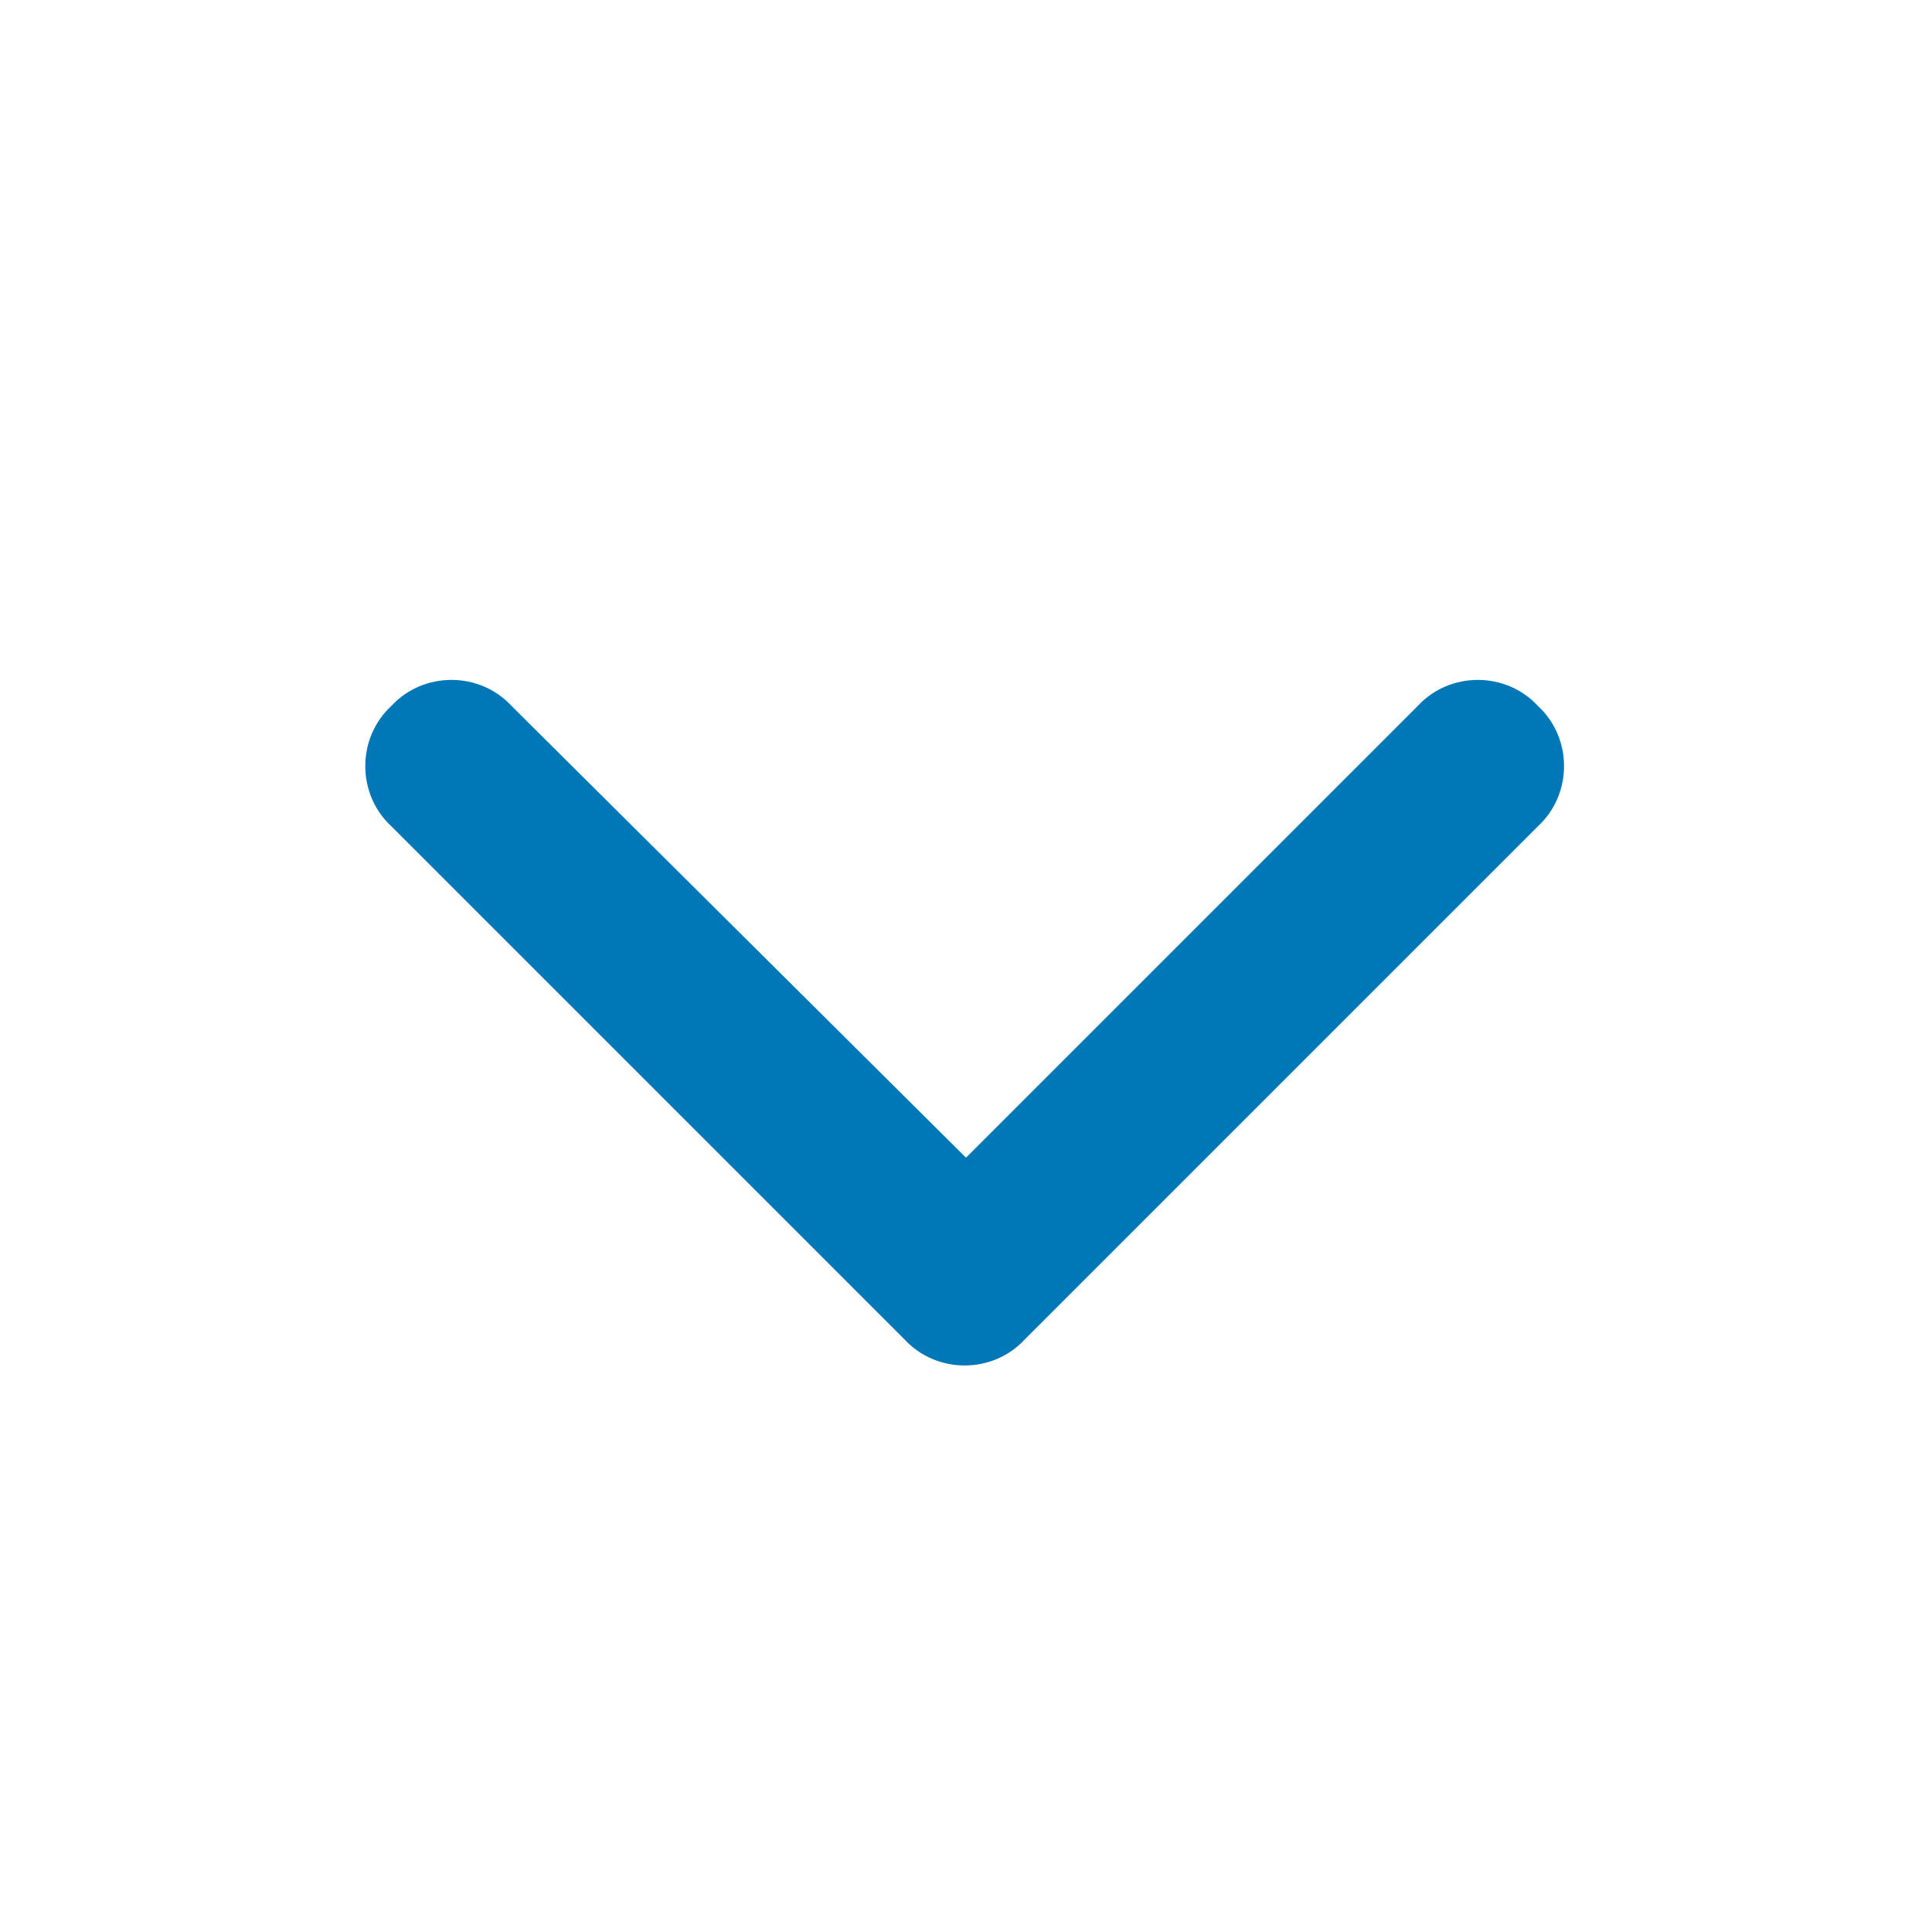 <svg height="24" width="24" fill="none" viewBox="0 0 24 24" xmlns="http://www.w3.org/2000/svg">
	<path
		d="M11.236 16.639L4.861 10.264C4.43 9.865 4.43 9.168 4.861 8.77C5.26 8.338 5.957 8.338 6.355 8.77L12 14.381L17.611 8.77C18.01 8.338 18.707 8.338 19.105 8.77C19.537 9.168 19.537 9.865 19.105 10.264L12.73 16.639C12.332 17.07 11.635 17.07 11.236 16.639Z"
		fill="#0077b6" />
</svg>